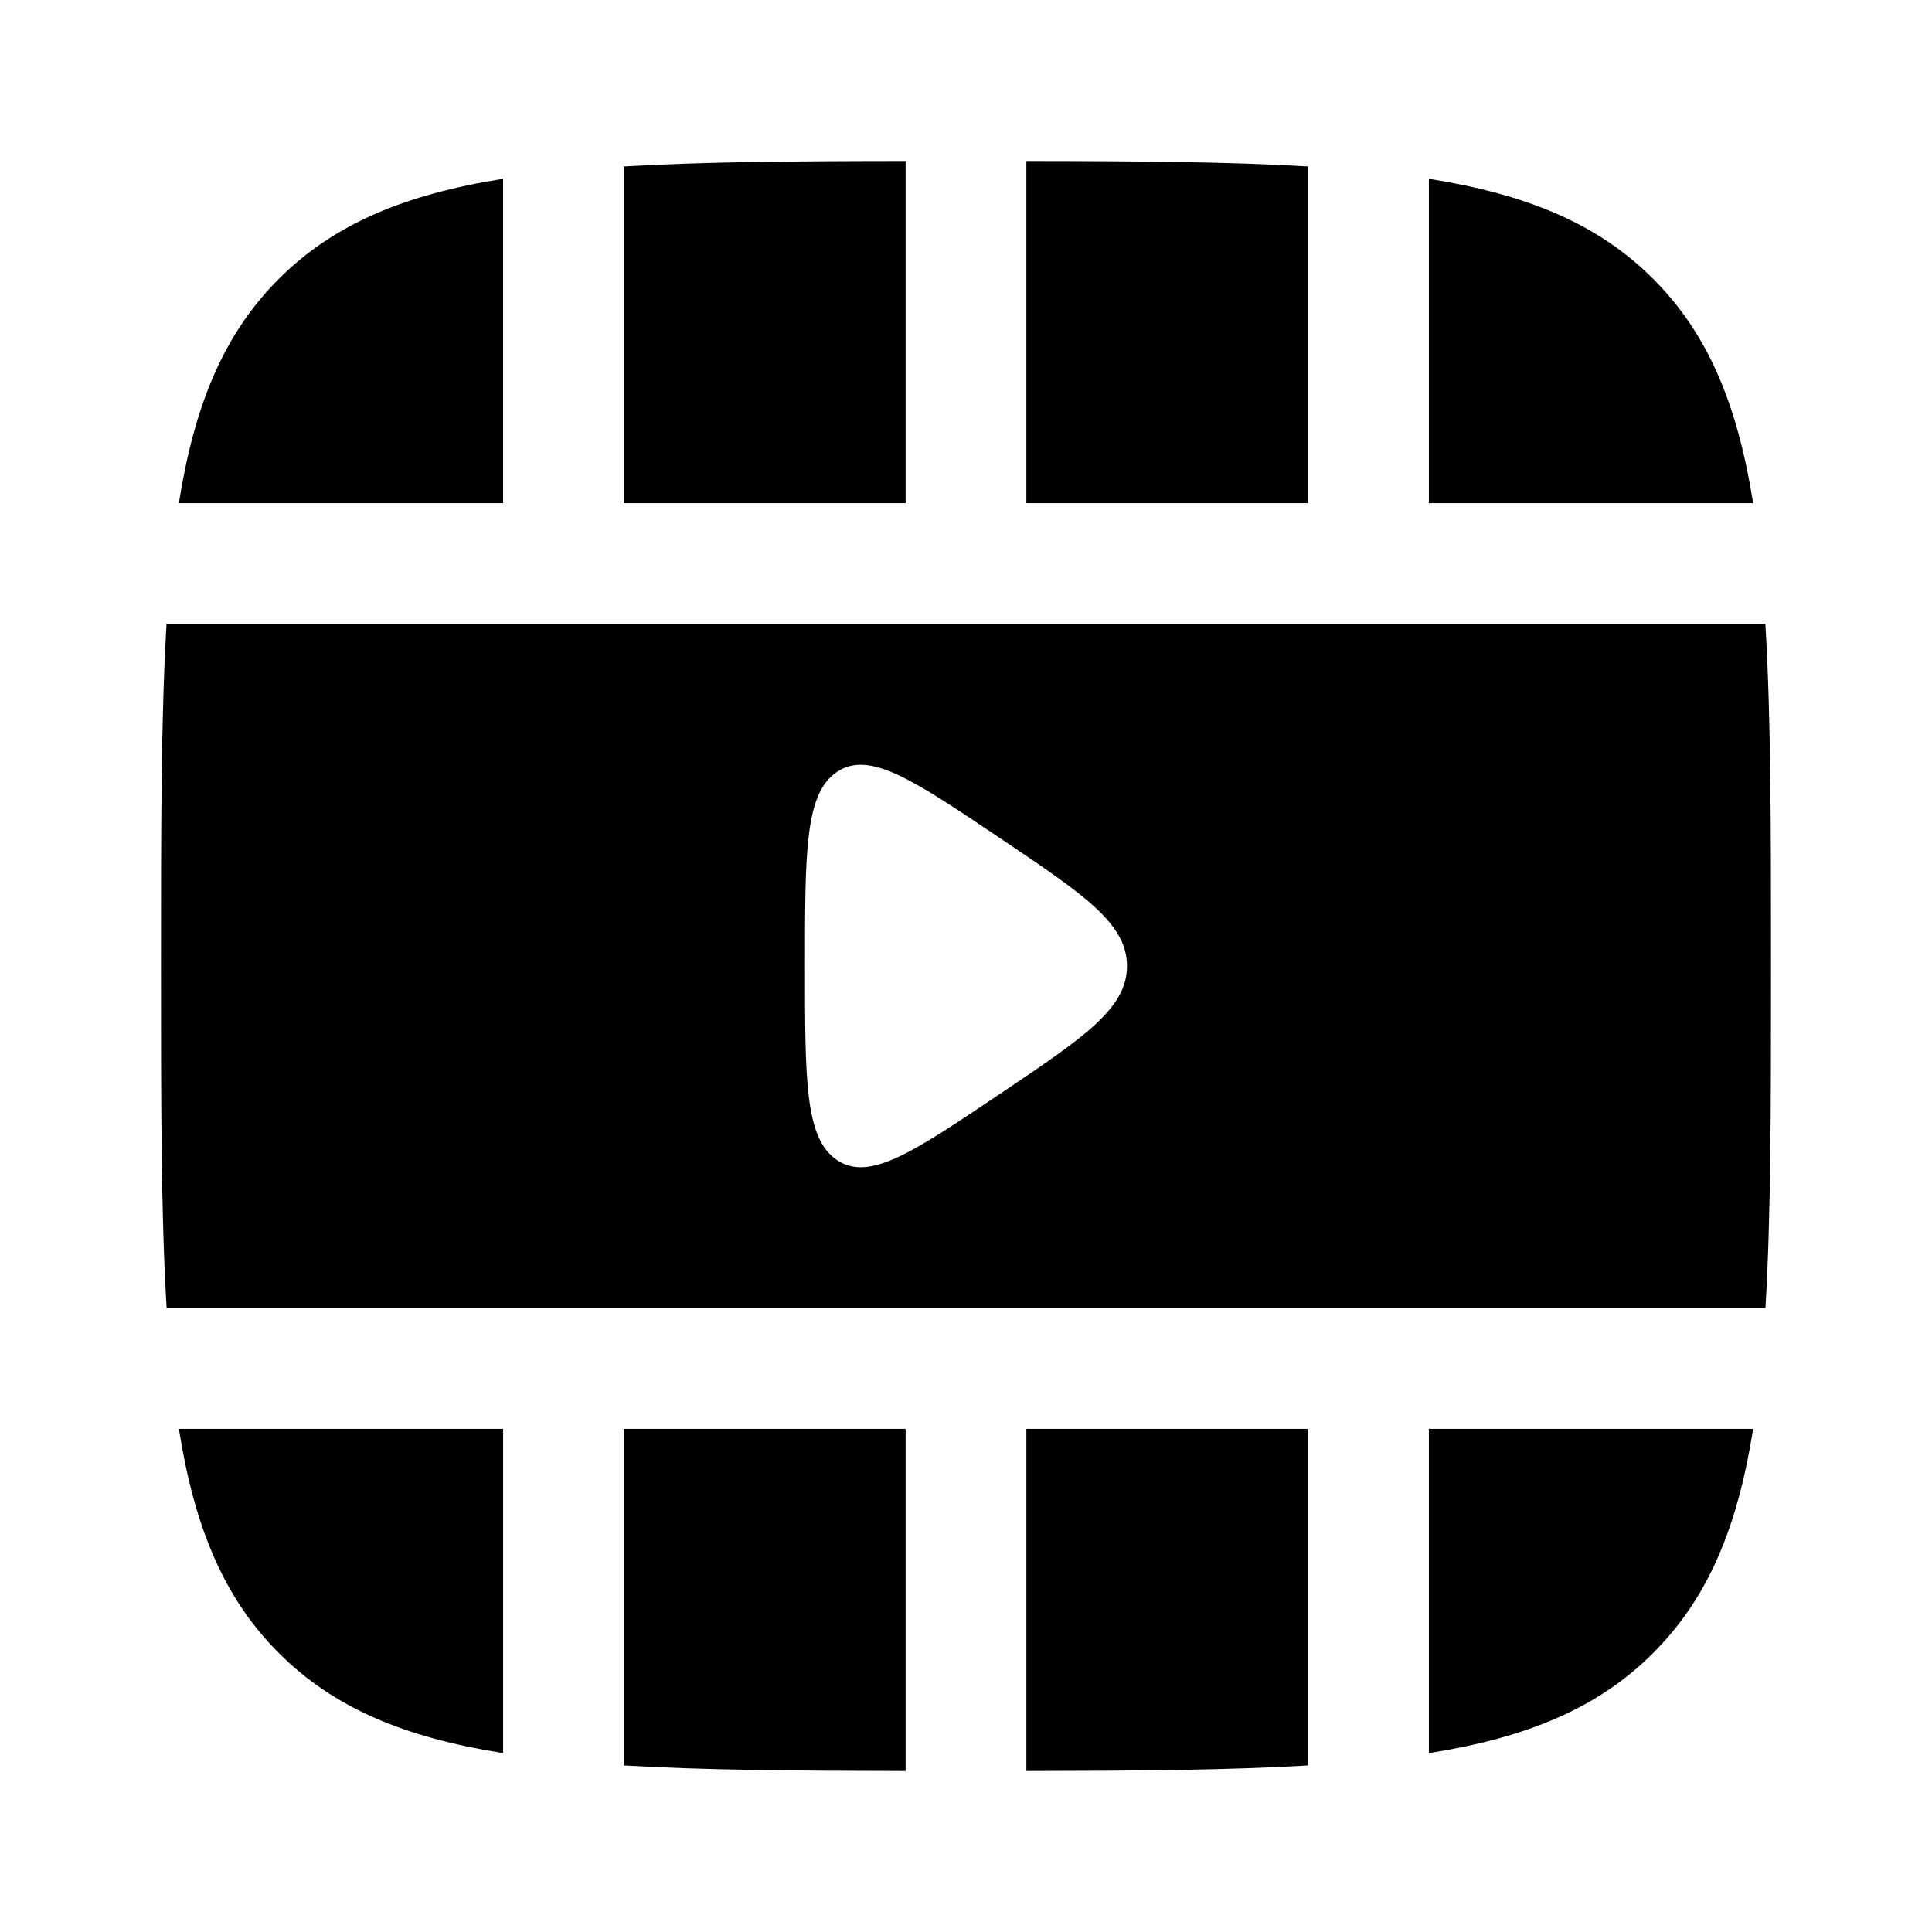 <svg xmlns="http://www.w3.org/2000/svg" width="1em" height="1em" viewBox="0 0 24 24"><path fill="currentColor" d="M11.25 2c-1.366.001-2.519.01-3.5.068V6.25h3.5zm-5 .221c-1.223.195-2.101.56-2.786 1.243c-.684.684-1.048 1.563-1.242 2.786H6.25z"/><path fill="currentColor" fill-rule="evenodd" d="M2 12c0-1.7 0-3.094.069-4.25H21.93C22 8.906 22 10.3 22 12s0 3.094-.069 4.25H2.07C2 15.094 2 13.7 2 12m10.411-1.596C13.471 11.116 14 11.472 14 12s-.53.884-1.589 1.596c-1.073.721-1.61 1.082-2.01.817C10 14.148 10 13.433 10 12s0-2.148.4-2.413s.938.096 2.011.817" clip-rule="evenodd"/><path fill="currentColor" d="M21.778 6.25c-.194-1.223-.558-2.102-1.242-2.786s-1.563-1.048-2.786-1.243V6.25zM12.75 2c1.366.001 2.519.01 3.5.068V6.25h-3.5zm9.028 15.75H17.75v4.028c1.223-.194 2.102-.559 2.785-1.243c.685-.684 1.05-1.562 1.243-2.785m-5.528 0v4.181c-.981.058-2.134.067-3.5.069v-4.25zm-5 4.25v-4.25h-3.5v4.181c.981.058 2.134.067 3.5.069m-5-4.25v4.028c-1.223-.194-2.101-.559-2.786-1.243c-.684-.684-1.048-1.562-1.242-2.785z"/></svg>